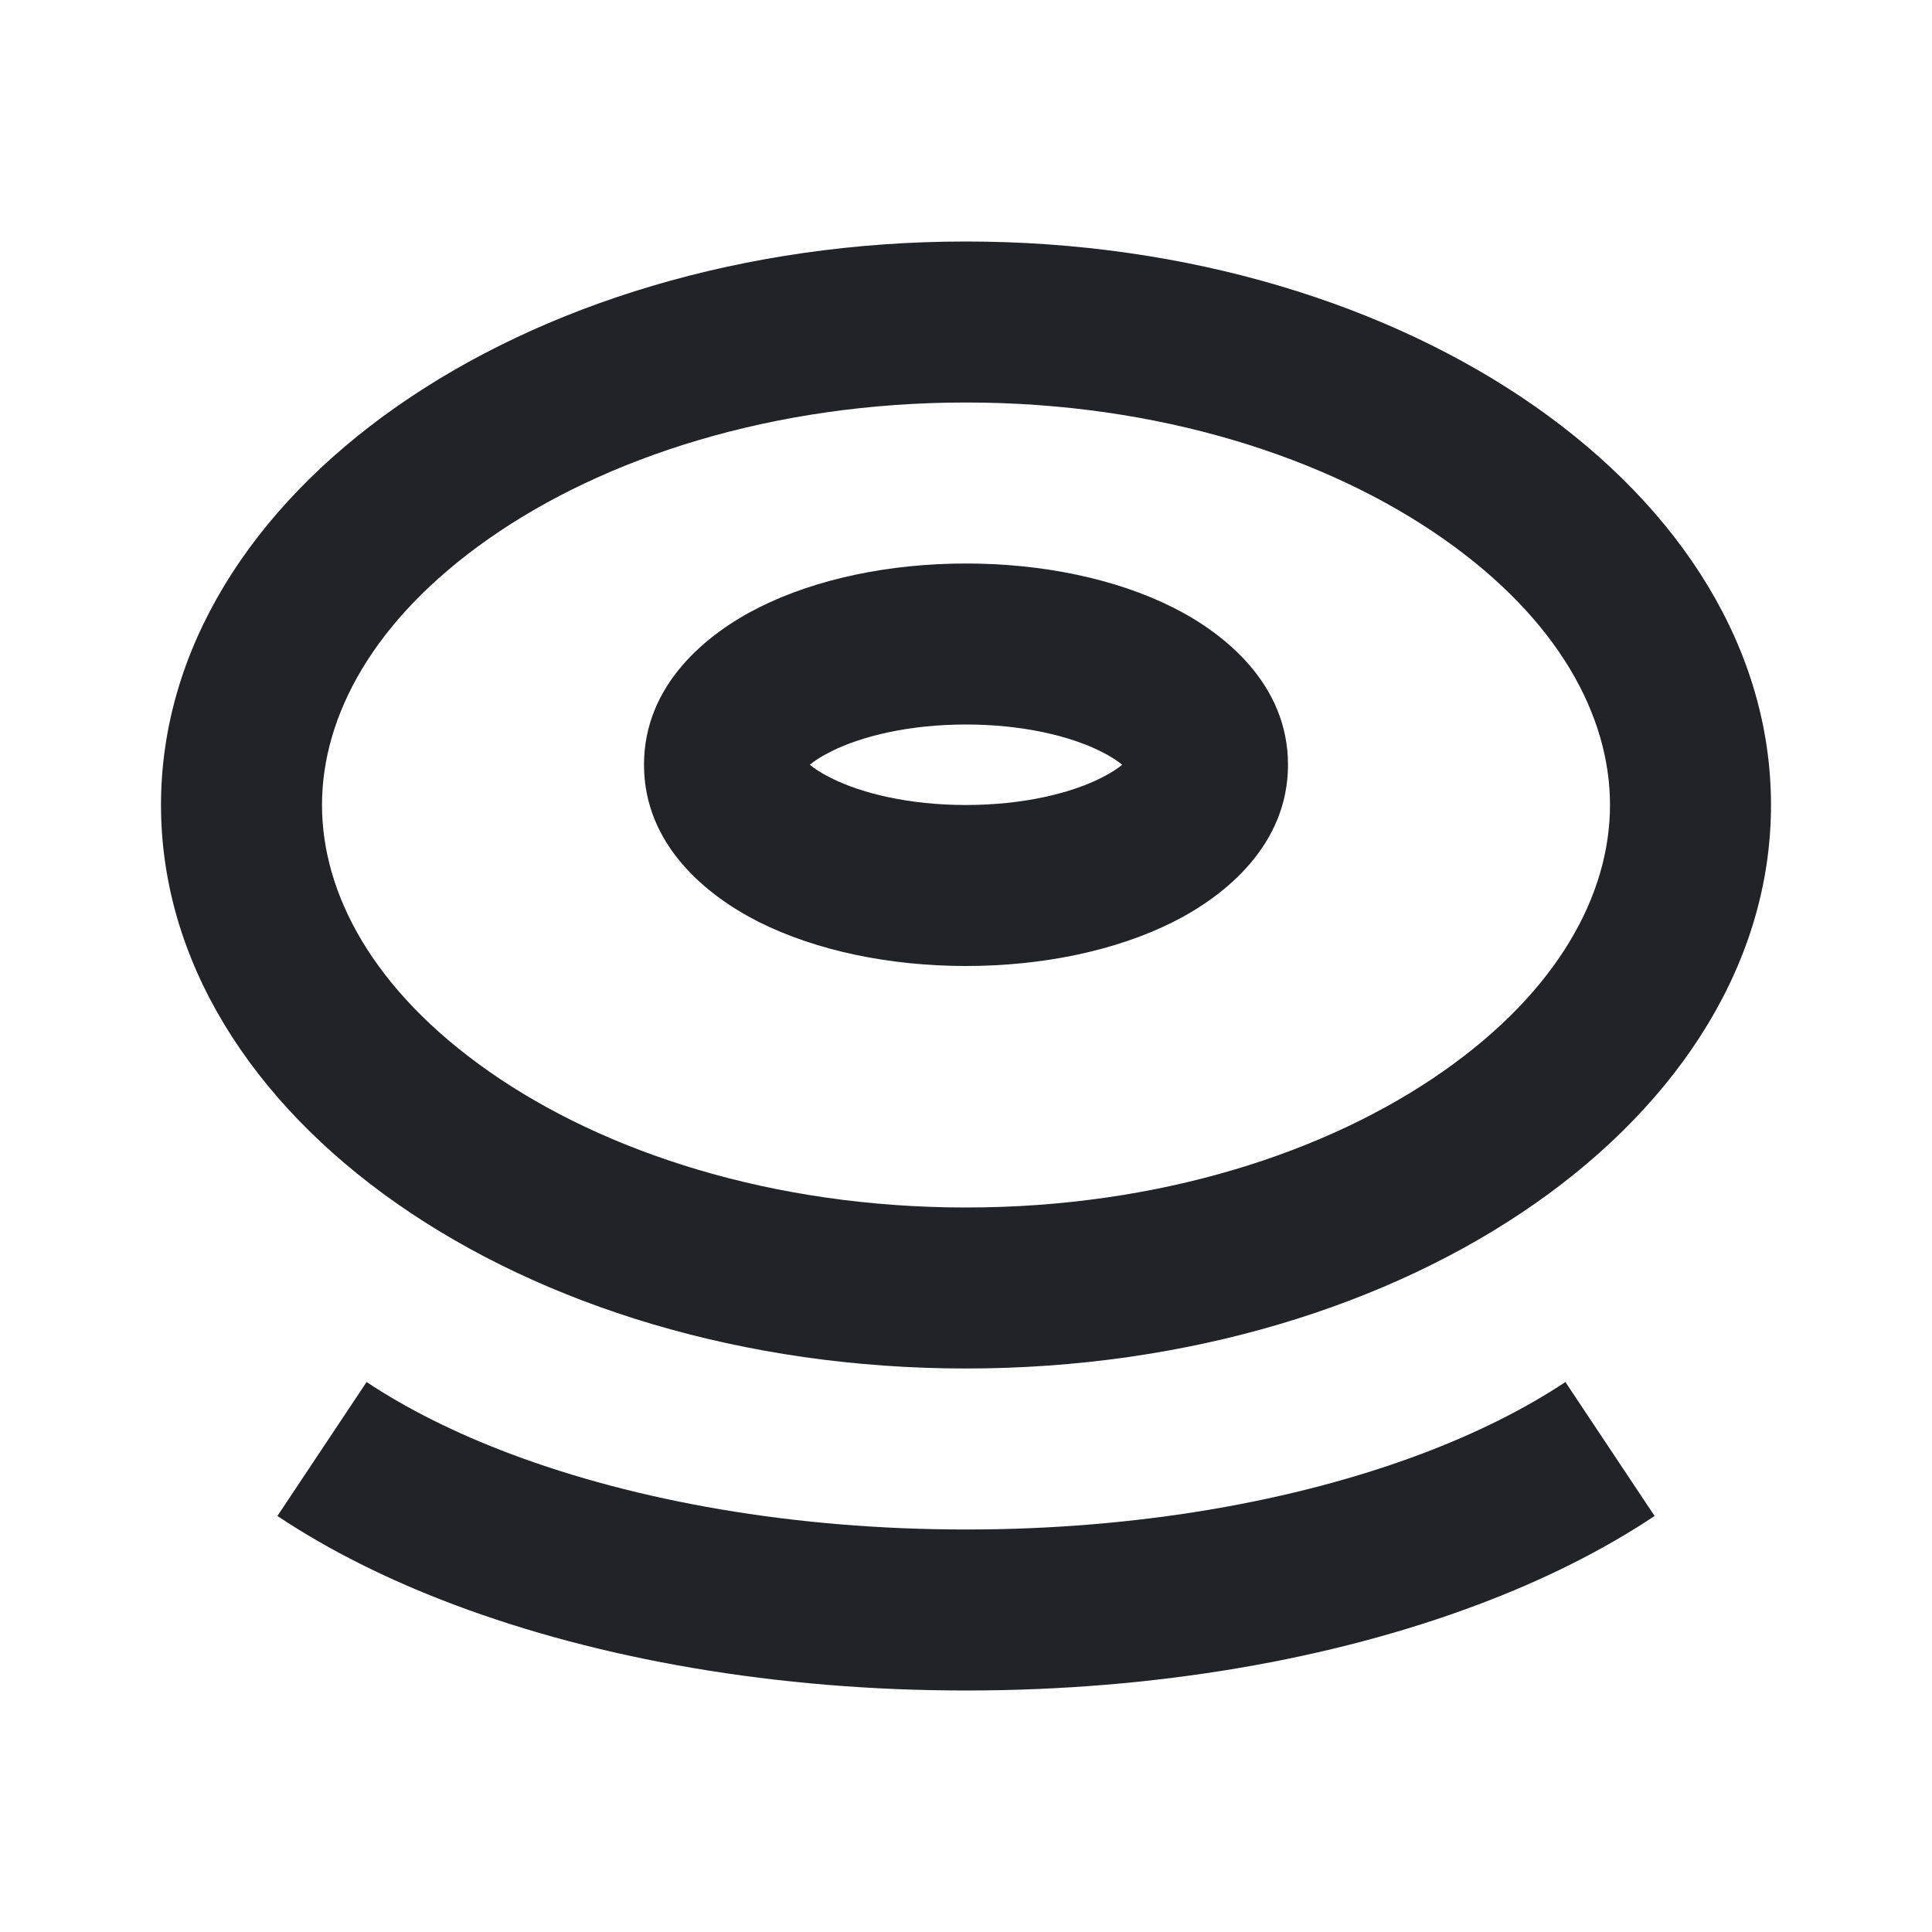 <svg width="24" height="24" viewBox="0 0 24 24" fill="none" xmlns="http://www.w3.org/2000/svg">
<path fill-rule="evenodd" clip-rule="evenodd" d="M17.924 13.311C19.365 12.303 20 11.101 20 10C20 8.899 19.365 7.697 17.924 6.689C16.49 5.685 14.401 5 12 5C9.599 5 7.51 5.685 6.076 6.689C4.635 7.697 4 8.899 4 10C4 11.101 4.635 12.303 6.076 13.311C7.51 14.315 9.599 15 12 15C14.401 15 16.49 14.315 17.924 13.311ZM12 17C17.523 17 22 13.866 22 10C22 6.134 17.523 3 12 3C6.477 3 2 6.134 2 10C2 13.866 6.477 17 12 17Z" fill="#202327"/>
<path fill-rule="evenodd" clip-rule="evenodd" d="M4.554 17.168C5.049 17.497 5.653 17.802 6.351 18.064C7.896 18.644 9.852 19 12 19C14.148 19 16.104 18.644 17.649 18.064C18.347 17.802 18.951 17.497 19.446 17.168L20.554 18.832C19.912 19.26 19.169 19.63 18.353 19.936C16.555 20.612 14.356 21 12 21C9.644 21 7.445 20.612 5.647 19.936C4.831 19.63 4.088 19.26 3.446 18.832L4.554 17.168Z" fill="#202327"/>
<path fill-rule="evenodd" clip-rule="evenodd" d="M10.06 9.5C10.11 9.458 10.193 9.4 10.326 9.334C10.703 9.145 11.293 9 12 9C12.707 9 13.297 9.145 13.674 9.334C13.807 9.4 13.89 9.458 13.94 9.5C13.89 9.542 13.807 9.6 13.674 9.666C13.297 9.855 12.707 10 12 10C11.293 10 10.703 9.855 10.326 9.666C10.193 9.6 10.11 9.542 10.06 9.5ZM9.431 7.545C10.14 7.19 11.05 7 12 7C12.95 7 13.86 7.19 14.569 7.545C15.218 7.87 16 8.503 16 9.5C16 10.497 15.218 11.13 14.569 11.455C13.86 11.81 12.95 12 12 12C11.05 12 10.14 11.81 9.431 11.455C8.782 11.13 8 10.497 8 9.5C8 8.503 8.782 7.87 9.431 7.545Z" fill="#202327"/>
</svg>
